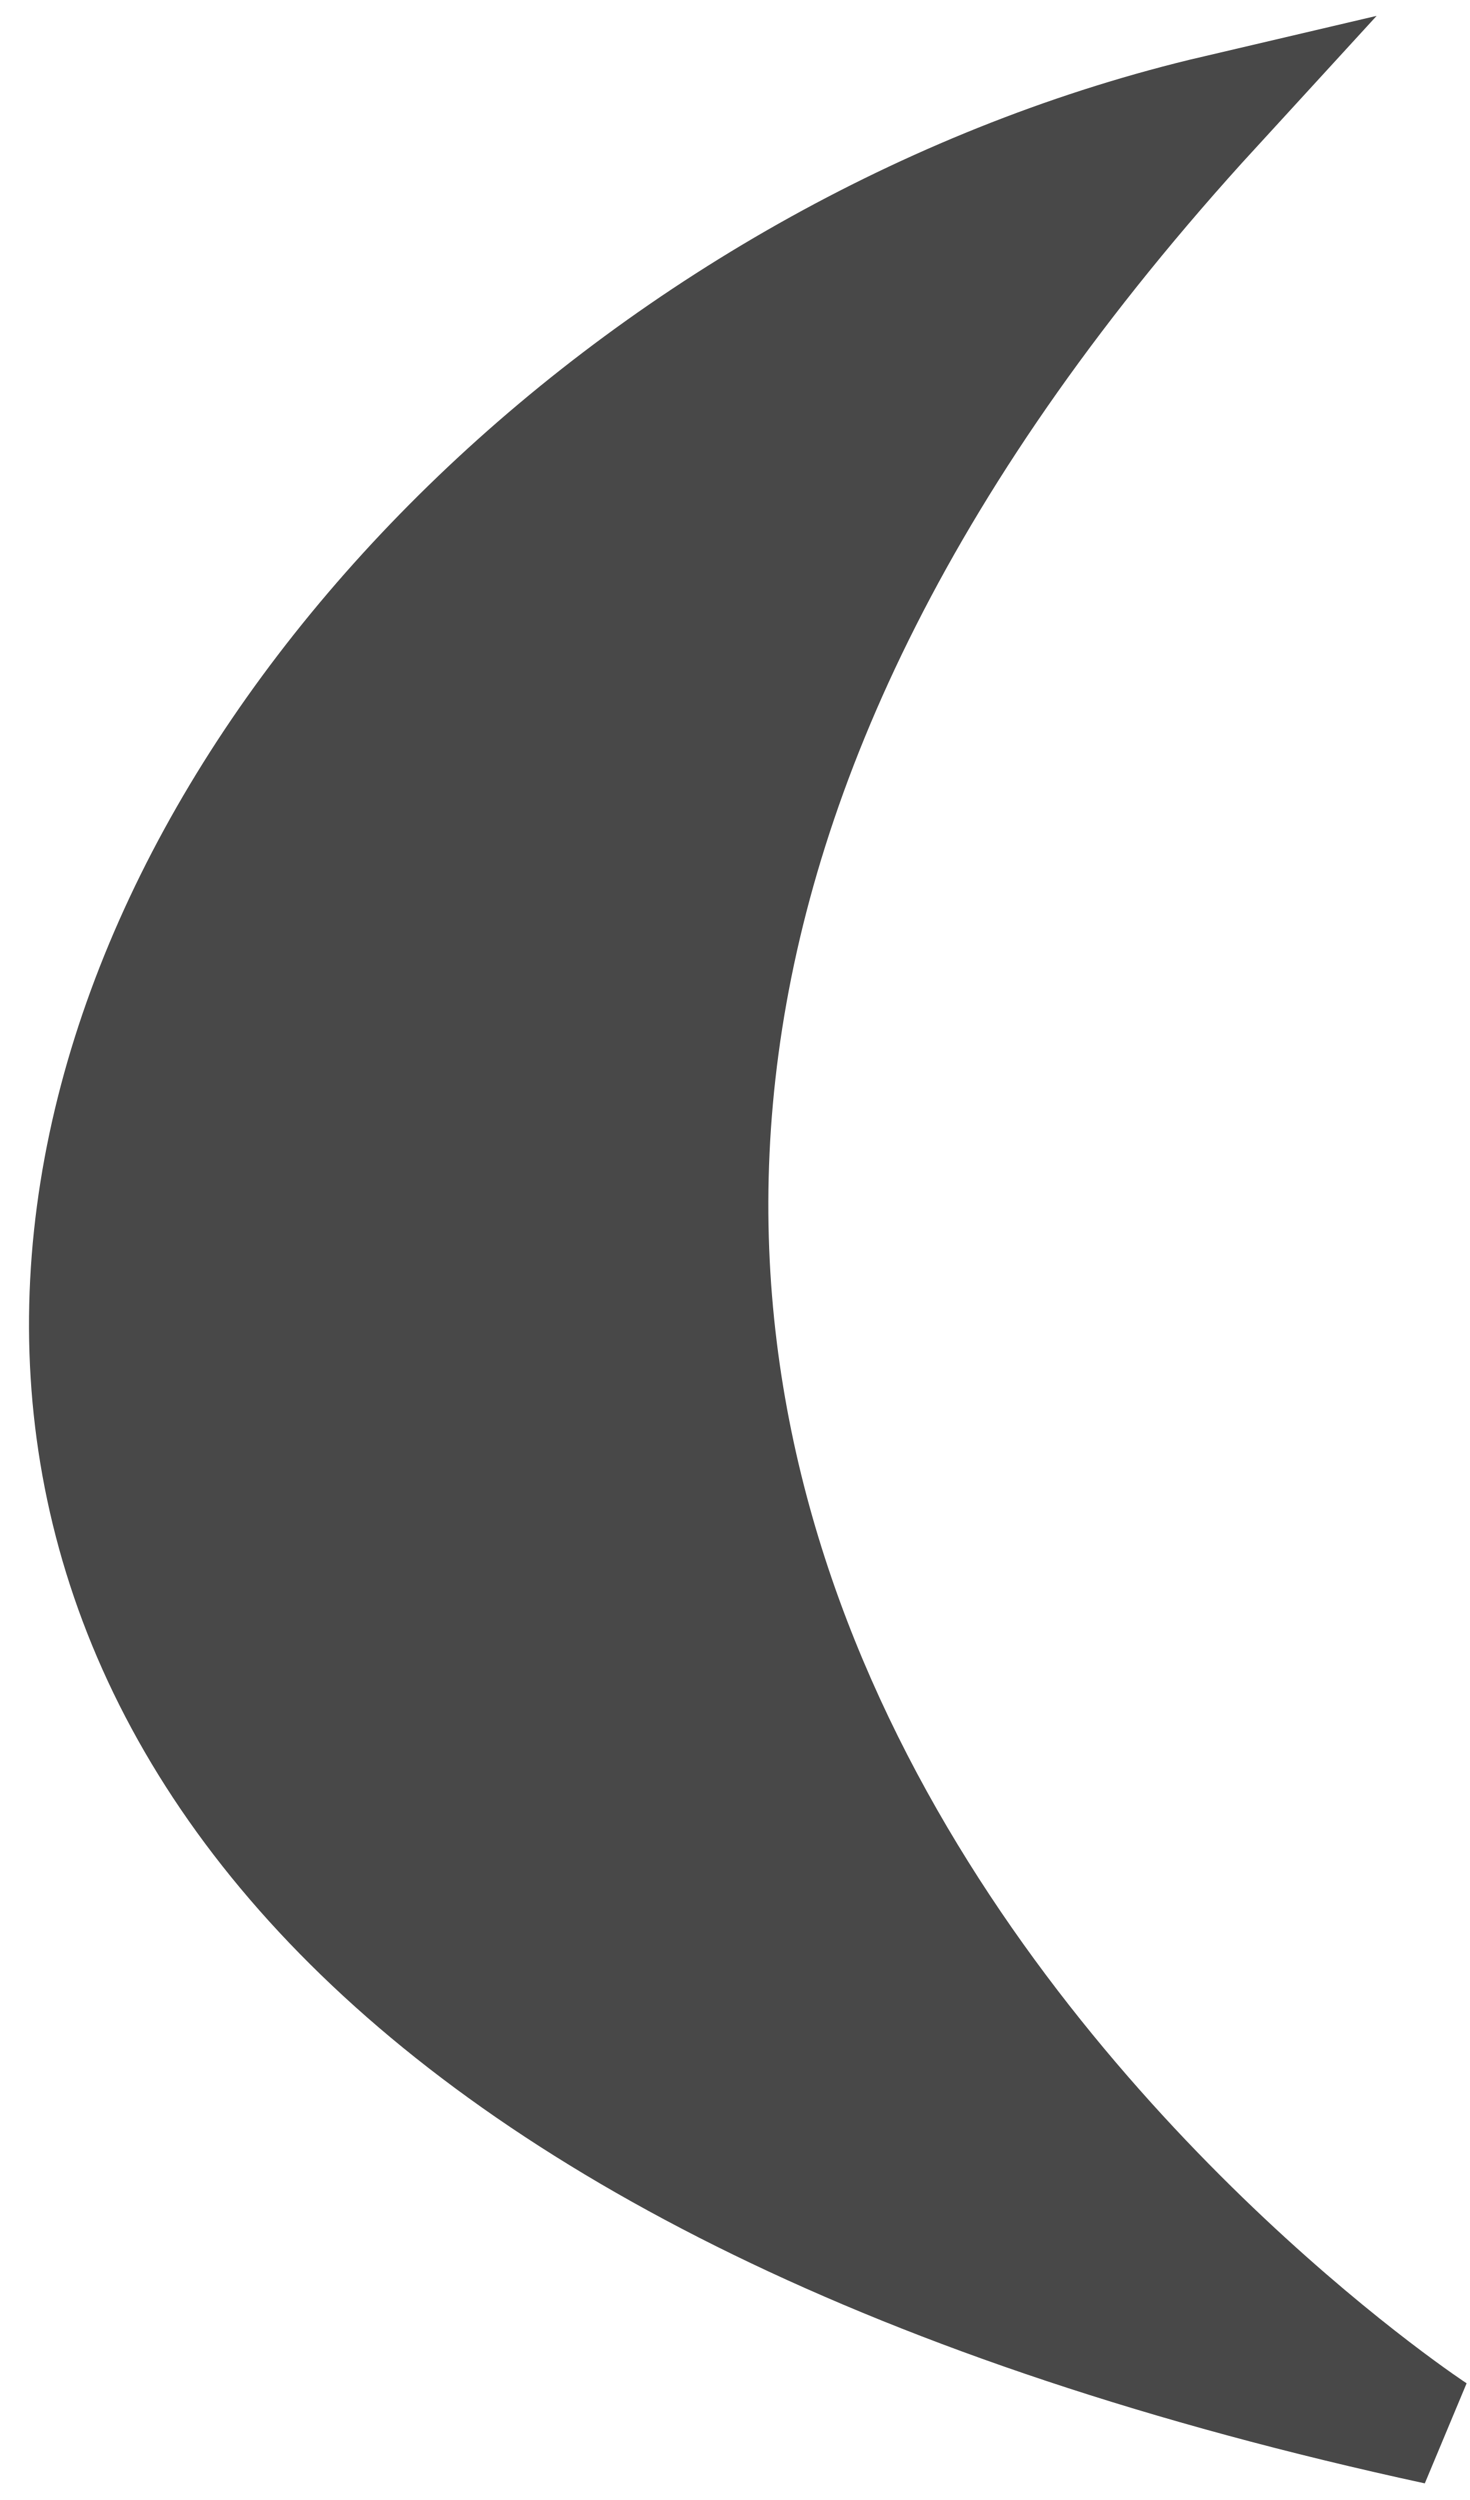 <svg width="40" height="68" viewBox="0 0 40 68" fill="none" xmlns="http://www.w3.org/2000/svg">
<path d="M33.07 3C2.879 10.072 -20.047 53.261 39.088 66.082C39.088 66.082 -0.858 40.008 33.07 3Z" fill="#484848" stroke="#484848" stroke-width="3"/>
</svg>
